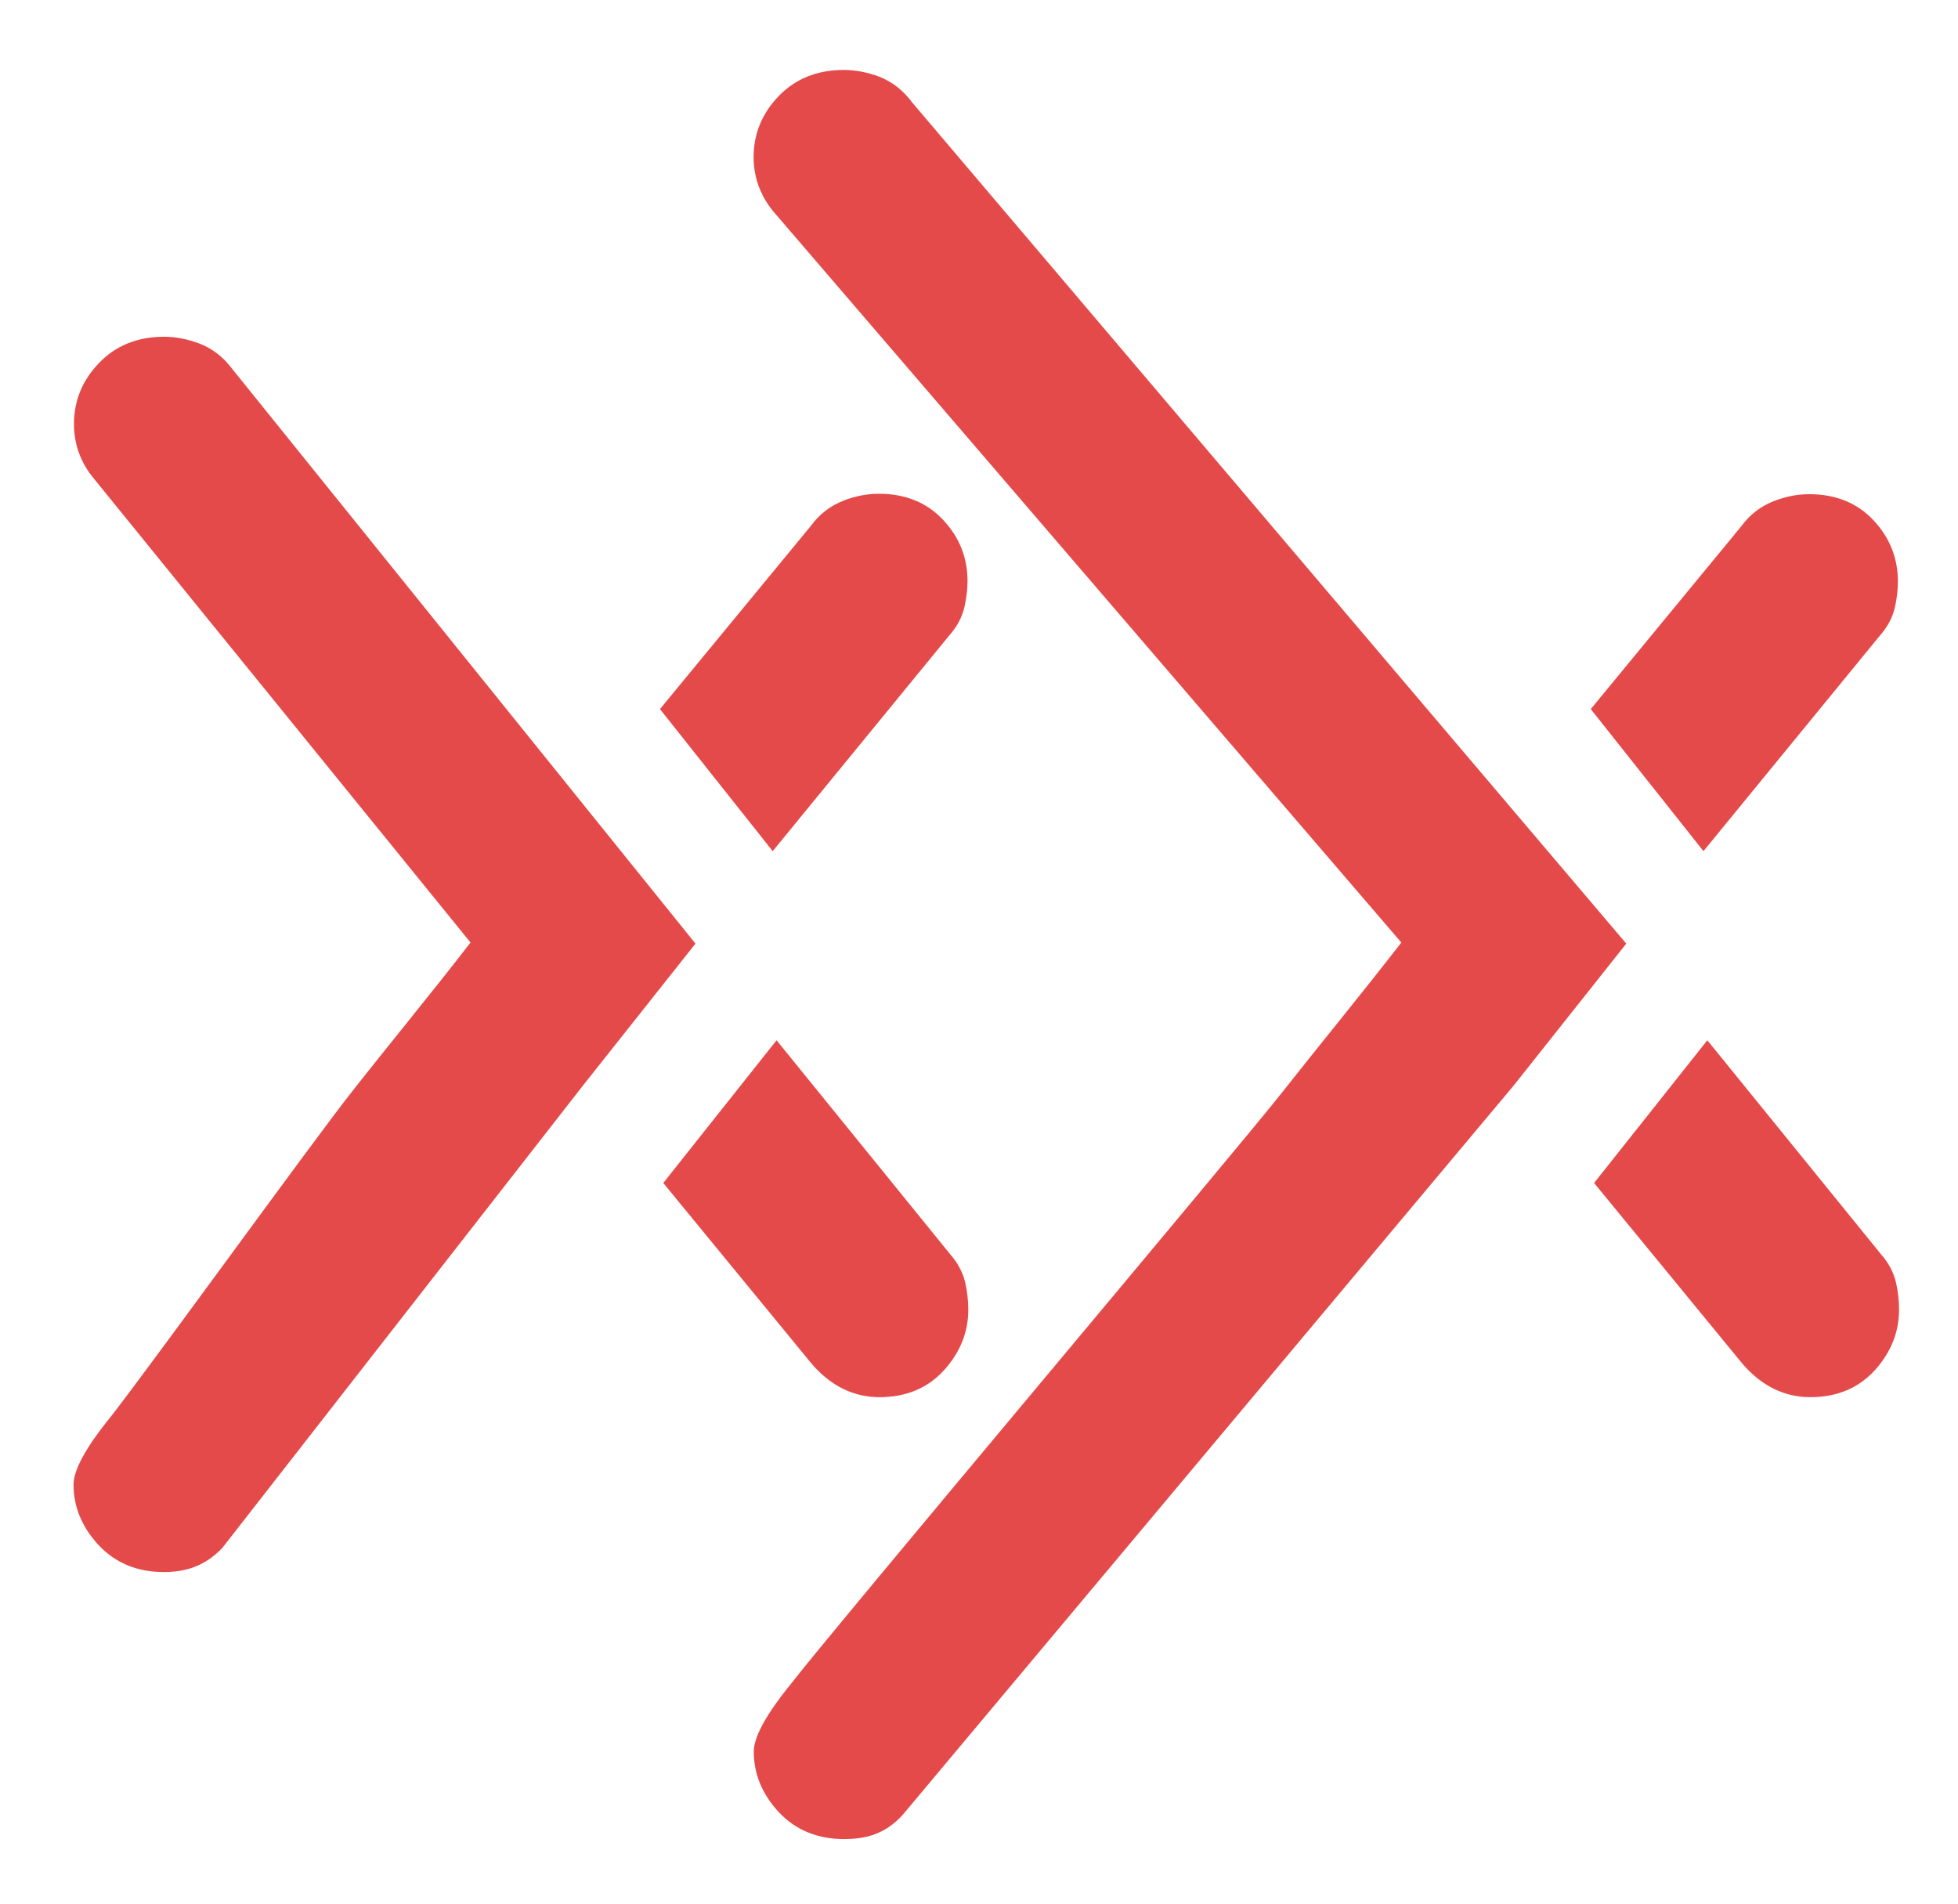 <?xml version="1.0" encoding="UTF-8"?>
<svg width="36px" height="35px" viewBox="0 0 36 35" version="1.1" xmlns="http://www.w3.org/2000/svg" xmlns:xlink="http://www.w3.org/1999/xlink">
    <!-- Generator: Sketch 52.5 (67469) - http://www.bohemiancoding.com/sketch -->
    <title>inx-shad</title>
    <desc>Created with Sketch.</desc>
    <defs>
        <filter x="-11.8%" y="-12.1%" width="123.5%" height="124.2%" filterUnits="objectBoundingBox" id="filter-1">
            <feOffset dx="0" dy="1" in="SourceAlpha" result="shadowOffsetOuter1"></feOffset>
            <feGaussianBlur stdDeviation="0.5" in="shadowOffsetOuter1" result="shadowBlurOuter1"></feGaussianBlur>
            <feColorMatrix values="0 0 0 0 0   0 0 0 0 0   0 0 0 0 0  0 0 0 0.405 0" type="matrix" in="shadowBlurOuter1" result="shadowMatrixOuter1"></feColorMatrix>
            <feMerge>
                <feMergeNode in="shadowMatrixOuter1"></feMergeNode>
                <feMergeNode in="SourceGraphic"></feMergeNode>
            </feMerge>
        </filter>
    </defs>
    <g id="Page-1" stroke="none" stroke-width="1" fill="none" fill-rule="evenodd">
        <g id="inx-shad" transform="translate(1, 0)" fill="#E54A4A">
            <g filter="url(#filter-1)" id="Path">
                <path d="M15.172,24.688 C15.664,24.688 16.067,24.517 16.364,24.184 C16.656,23.86 16.803,23.488 16.803,23.082 C16.803,22.913 16.784,22.747 16.747,22.583 C16.704,22.395 16.608,22.217 16.474,22.065 L13.278,18.126 L11.195,20.75 L13.929,24.081 C14.279,24.484 14.696,24.688 15.172,24.688 Z"></path>
                <path d="M16.451,10.686 C16.595,10.526 16.69,10.346 16.733,10.157 C16.769,9.992 16.789,9.835 16.789,9.683 C16.789,9.258 16.642,8.882 16.347,8.566 C16.048,8.241 15.649,8.078 15.159,8.078 C14.944,8.078 14.723,8.12 14.506,8.206 C14.269,8.298 14.065,8.454 13.91,8.667 L11.134,12.037 L13.207,14.649 L16.451,10.686 Z"></path>
                <path d="M3.273,5.787 C3.111,5.568 2.908,5.41 2.671,5.318 C2.45,5.235 2.231,5.191 2.018,5.191 C1.528,5.191 1.125,5.354 0.818,5.677 C0.513,5.993 0.36,6.37 0.36,6.796 C0.36,7.164 0.481,7.5 0.715,7.786 L7.651,16.329 C6.893,17.309 6.162,18.191 5.456,19.09 C4.712,20.038 1.854,23.993 1.055,25.024 C0.819,25.315 0.352,25.91 0.352,26.295 C0.352,26.703 0.506,27.075 0.807,27.401 C1.112,27.732 1.517,27.903 2.008,27.903 C2.409,27.903 2.759,27.8 3.086,27.462 L9.715,18.963 L11.787,16.349 L3.273,5.787 Z"></path>
                <path d="M33.588,22.065 L30.391,18.126 L28.309,20.75 L31.043,24.081 C31.393,24.484 31.81,24.688 32.287,24.688 C32.779,24.688 33.18,24.517 33.479,24.184 C33.769,23.86 33.916,23.488 33.916,23.082 C33.916,22.913 33.898,22.747 33.861,22.583 C33.817,22.395 33.722,22.217 33.588,22.065 Z"></path>
                <path d="M32.266,8.086 C32.05,8.086 31.83,8.128 31.612,8.214 C31.375,8.306 31.171,8.462 31.016,8.675 L28.248,12.037 L30.32,14.649 L33.557,10.694 C33.702,10.534 33.797,10.354 33.84,10.165 C33.877,10 33.895,9.843 33.895,9.691 C33.895,9.266 33.748,8.89 33.454,8.574 C33.155,8.25 32.755,8.086 32.266,8.086 Z"></path>
                <path d="M26.827,18.963 L28.901,16.349 L15.769,0.881 C15.607,0.663 15.406,0.504 15.168,0.411 C14.948,0.328 14.728,0.286 14.515,0.286 C14.024,0.286 13.622,0.448 13.314,0.77 C13.01,1.086 12.856,1.463 12.856,1.89 C12.856,2.257 12.979,2.593 13.212,2.88 L24.765,16.329 C24.006,17.309 23.276,18.191 22.569,19.09 C21.825,20.038 14.361,28.903 13.562,29.934 C13.327,30.225 12.859,30.819 12.859,31.204 C12.859,31.613 13.012,31.985 13.313,32.311 C13.619,32.642 14.023,32.812 14.515,32.812 C14.916,32.812 15.267,32.727 15.593,32.372 L26.827,18.963 Z"></path>
            </g>
        </g>
    </g>
</svg>
